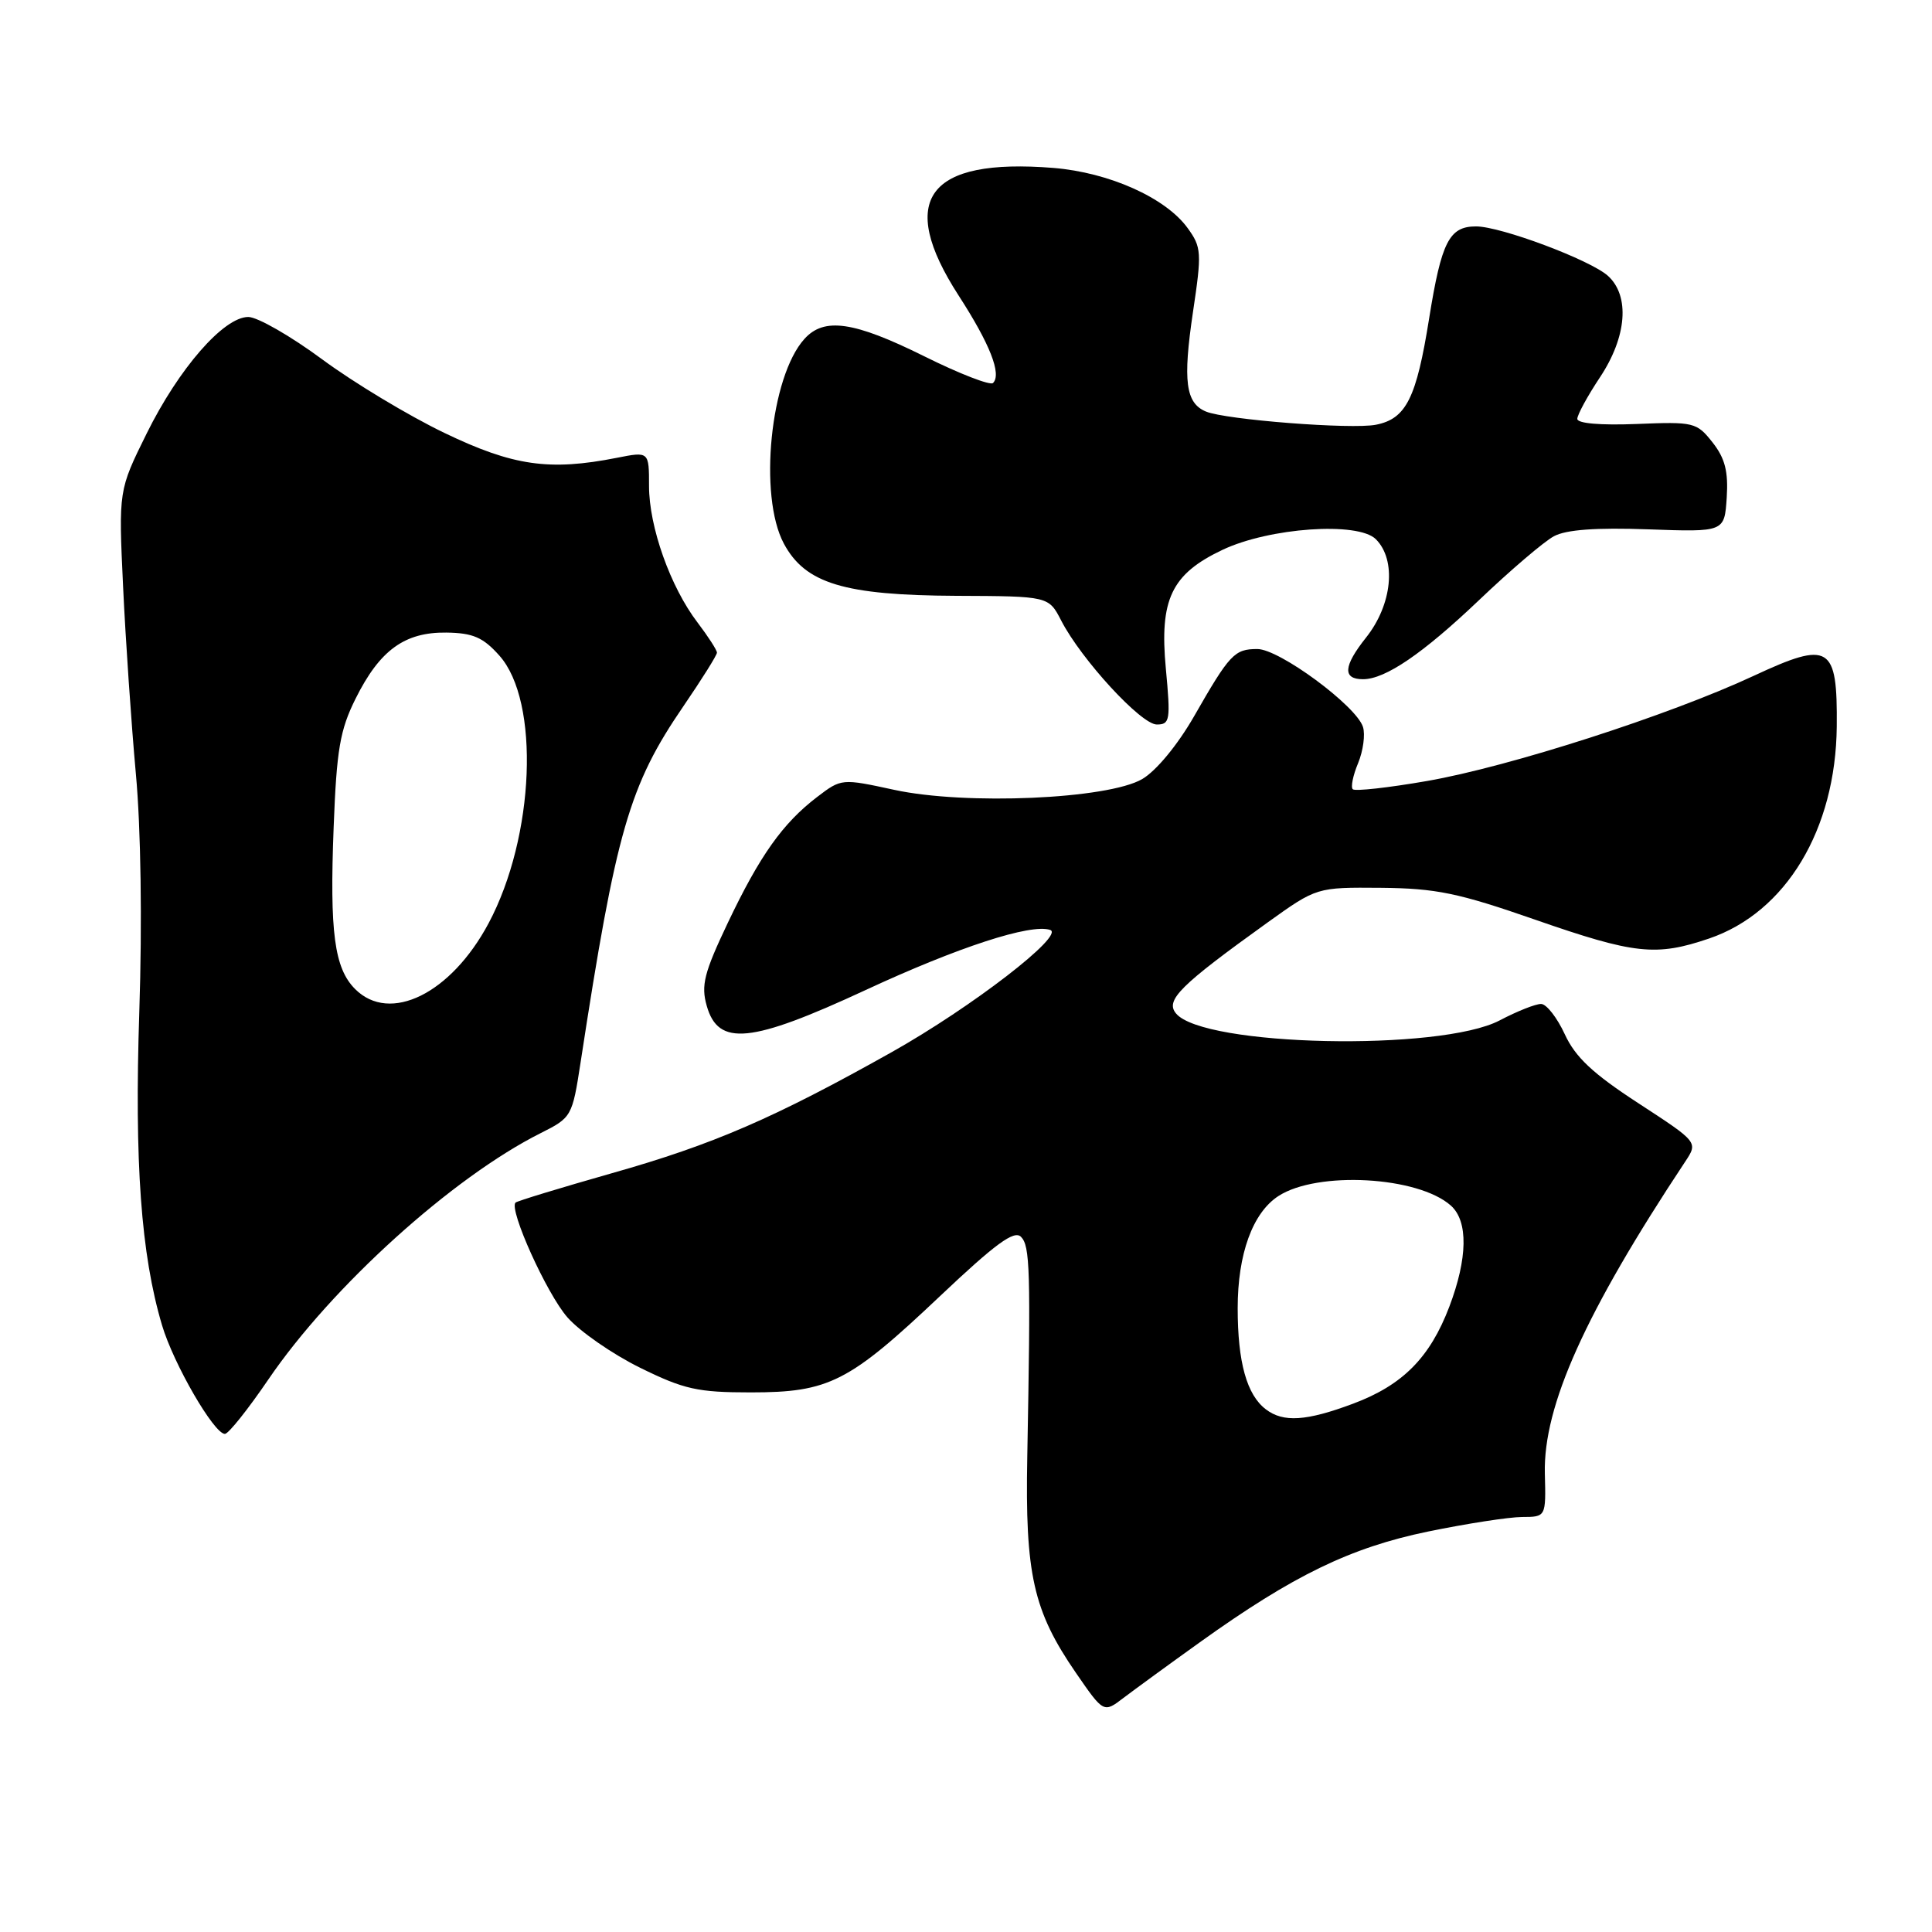 <?xml version="1.0" encoding="UTF-8" standalone="no"?>
<!DOCTYPE svg PUBLIC "-//W3C//DTD SVG 1.1//EN" "http://www.w3.org/Graphics/SVG/1.1/DTD/svg11.dtd" >
<svg xmlns="http://www.w3.org/2000/svg" xmlns:xlink="http://www.w3.org/1999/xlink" version="1.1" viewBox="0 0 256 256">
 <g >
 <path fill="currentColor"
d=" M 159.00 217.60 C 171.36 208.74 178.96 205.06 189.21 202.94 C 194.32 201.89 199.93 201.02 201.67 201.01 C 204.85 201.00 204.85 201.00 204.70 195.25 C 204.48 186.29 210.06 173.90 223.30 153.92 C 225.01 151.34 225.01 151.34 217.09 146.18 C 211.05 142.25 208.74 140.08 207.34 137.04 C 206.33 134.85 204.92 133.04 204.21 133.03 C 203.50 133.01 201.03 133.99 198.71 135.21 C 190.83 139.34 159.46 138.67 155.83 134.29 C 154.37 132.54 156.34 130.58 167.98 122.22 C 174.47 117.57 174.47 117.57 182.98 117.64 C 190.27 117.71 193.22 118.31 203.41 121.86 C 216.60 126.45 219.43 126.75 226.46 124.36 C 236.65 120.89 243.25 109.92 243.38 96.26 C 243.48 85.49 242.45 84.86 232.40 89.54 C 221.16 94.78 199.97 101.60 189.07 103.49 C 183.95 104.38 179.53 104.87 179.25 104.58 C 178.96 104.30 179.28 102.73 179.96 101.11 C 180.63 99.48 180.92 97.32 180.60 96.32 C 179.71 93.52 169.52 86.00 166.61 86.00 C 163.57 86.00 162.95 86.65 158.20 94.95 C 156.03 98.72 153.20 102.15 151.35 103.23 C 146.79 105.89 127.95 106.71 118.50 104.66 C 111.53 103.15 111.49 103.15 108.28 105.60 C 103.72 109.08 100.68 113.36 96.43 122.30 C 93.29 128.91 92.87 130.57 93.65 133.29 C 95.18 138.68 99.48 138.25 114.71 131.18 C 126.97 125.49 136.58 122.36 139.15 123.22 C 141.17 123.89 128.74 133.47 118.13 139.43 C 102.57 148.16 94.49 151.66 81.10 155.45 C 74.28 157.39 68.53 159.14 68.31 159.35 C 67.40 160.26 72.46 171.46 75.19 174.56 C 76.83 176.43 81.16 179.43 84.81 181.23 C 90.64 184.10 92.44 184.50 99.48 184.50 C 109.86 184.50 112.49 183.16 124.57 171.73 C 131.90 164.80 134.38 162.98 135.28 163.88 C 136.49 165.09 136.58 168.19 136.12 193.00 C 135.82 208.62 136.91 213.45 142.57 221.67 C 146.24 226.99 146.24 226.99 148.87 224.98 C 150.32 223.88 154.88 220.55 159.00 217.60 Z  M 35.57 182.77 C 43.93 170.50 59.96 156.00 71.65 150.14 C 75.74 148.09 75.83 147.94 76.93 140.78 C 81.64 110.05 83.37 104.07 90.56 93.57 C 93.00 90.00 95.00 86.81 95.00 86.48 C 95.00 86.14 93.84 84.35 92.43 82.49 C 88.83 77.78 86.00 69.81 86.00 64.40 C 86.00 59.82 86.00 59.82 81.75 60.66 C 72.79 62.43 67.99 61.74 58.90 57.37 C 54.17 55.10 46.88 50.71 42.70 47.62 C 38.52 44.53 34.11 42.00 32.90 42.00 C 29.64 42.00 23.69 48.83 19.43 57.45 C 15.71 64.97 15.71 64.97 16.31 77.73 C 16.64 84.76 17.40 95.90 18.00 102.50 C 18.67 109.72 18.85 122.26 18.46 134.00 C 17.80 154.05 18.68 166.21 21.47 175.60 C 23.00 180.74 28.36 190.00 29.80 190.00 C 30.27 190.00 32.86 186.75 35.57 182.77 Z  M 154.48 88.59 C 153.62 79.43 155.22 76.07 161.96 72.87 C 168.18 69.91 179.95 69.09 182.31 71.45 C 185.07 74.21 184.48 80.12 181.01 84.48 C 178.00 88.27 177.87 90.00 180.61 90.00 C 183.56 90.00 188.53 86.61 195.97 79.53 C 200.13 75.56 204.61 71.74 205.91 71.05 C 207.53 70.18 211.51 69.89 218.39 70.14 C 228.50 70.50 228.50 70.50 228.80 65.94 C 229.02 62.47 228.58 60.73 226.92 58.62 C 224.82 55.96 224.45 55.87 216.87 56.18 C 212.07 56.37 209.00 56.11 209.00 55.50 C 209.01 54.95 210.35 52.48 212.00 50.00 C 215.57 44.63 215.99 39.21 213.06 36.55 C 210.73 34.45 198.87 30.00 195.58 30.00 C 192.03 30.00 191.00 32.03 189.37 42.18 C 187.68 52.78 186.32 55.49 182.32 56.28 C 179.12 56.92 162.39 55.62 159.79 54.53 C 157.10 53.41 156.72 50.49 158.07 41.38 C 159.26 33.44 159.21 32.76 157.36 30.21 C 154.45 26.20 146.96 22.85 139.57 22.25 C 122.87 20.91 118.79 26.42 127.03 39.17 C 131.17 45.57 132.75 49.59 131.58 50.75 C 131.22 51.11 127.11 49.52 122.45 47.20 C 113.13 42.58 109.20 42.01 106.59 44.91 C 102.07 49.90 100.48 65.69 103.86 72.02 C 106.70 77.32 111.84 78.88 126.72 78.95 C 138.95 79.00 138.95 79.00 140.62 82.24 C 143.29 87.40 151.20 96.00 153.28 96.00 C 155.03 96.00 155.12 95.44 154.48 88.59 Z  M 167.74 186.75 C 165.20 184.83 164.00 180.50 164.00 173.34 C 164.00 166.16 165.98 160.70 169.40 158.48 C 174.56 155.13 187.91 155.87 192.25 159.75 C 194.56 161.81 194.48 166.72 192.04 173.15 C 189.47 179.90 185.86 183.54 179.28 186.00 C 173.10 188.31 170.05 188.51 167.74 186.75 Z  M 47.06 131.06 C 44.30 128.30 43.67 123.54 44.21 109.63 C 44.60 99.32 45.05 96.72 47.12 92.57 C 50.32 86.14 53.62 83.75 59.15 83.82 C 62.67 83.87 64.01 84.45 66.16 86.86 C 71.58 92.91 70.86 110.86 64.74 122.34 C 59.76 131.67 51.67 135.67 47.06 131.06 Z "/>
</g>
</svg>